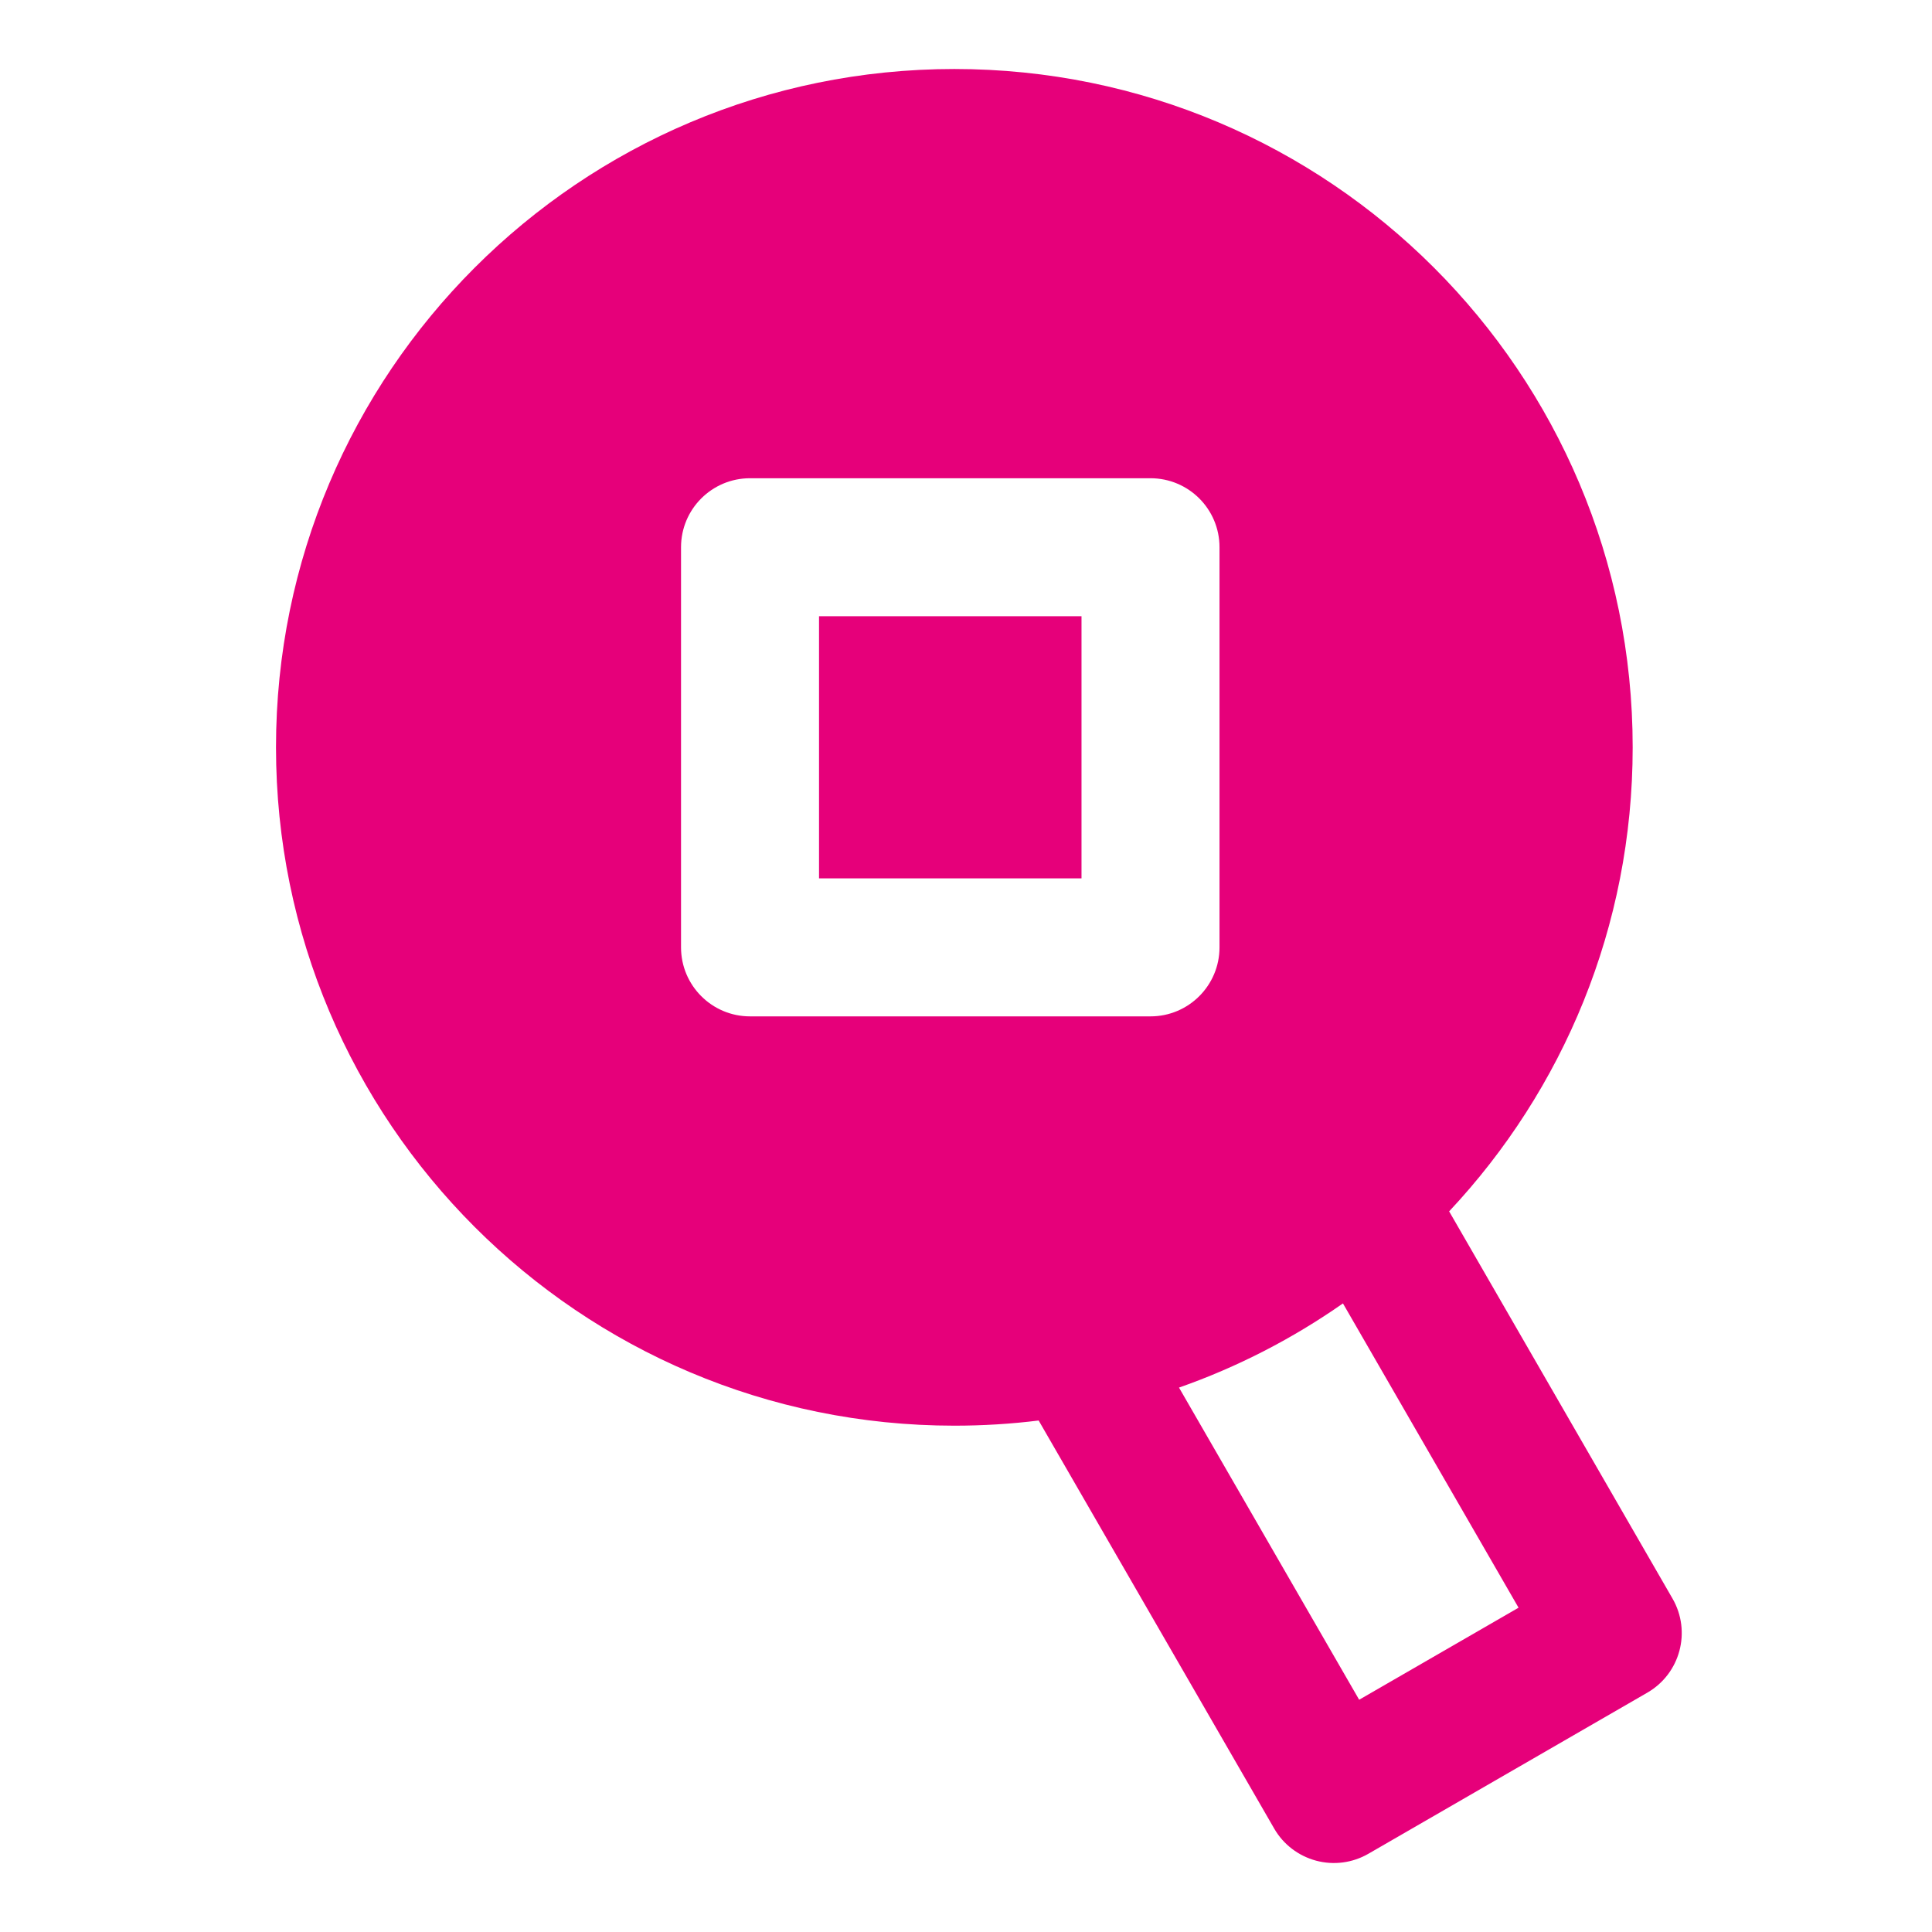 <svg width="48" height="48" viewBox="0 0 28 28" fill="#e6007a" xmlns="http://www.w3.org/2000/svg" stroke-width="2" stroke-linecap="round" stroke-linejoin="round" stroke="#e6007a"><path fill-rule="evenodd" clip-rule="evenodd" d="M13.831 1C8.401 1 4 5.402 4 10.831C4 16.26 8.402 20.662 13.831 20.662C14.245 20.662 14.652 20.637 15.053 20.587L18.466 26.5C18.598 26.73 18.817 26.897 19.073 26.966C19.329 27.035 19.602 26.999 19.832 26.866L23.873 24.532C24.352 24.256 24.515 23.645 24.239 23.167L21.002 17.556C22.652 15.797 23.662 13.432 23.662 10.831C23.662 5.402 19.261 1 13.831 1ZM19.698 24.634L17.087 20.11C17.939 19.811 18.737 19.398 19.463 18.89L22.008 23.3L19.698 24.634ZM10.87 6.931C10.318 6.931 9.87 7.378 9.87 7.931V13.73C9.87 14.282 10.318 14.73 10.87 14.73H16.674C17.226 14.73 17.674 14.282 17.674 13.73V7.931C17.674 7.378 17.226 6.931 16.674 6.931H10.87ZM11.87 12.73V8.931H15.674V12.73H11.87Z" stroke="none"></path></svg>
